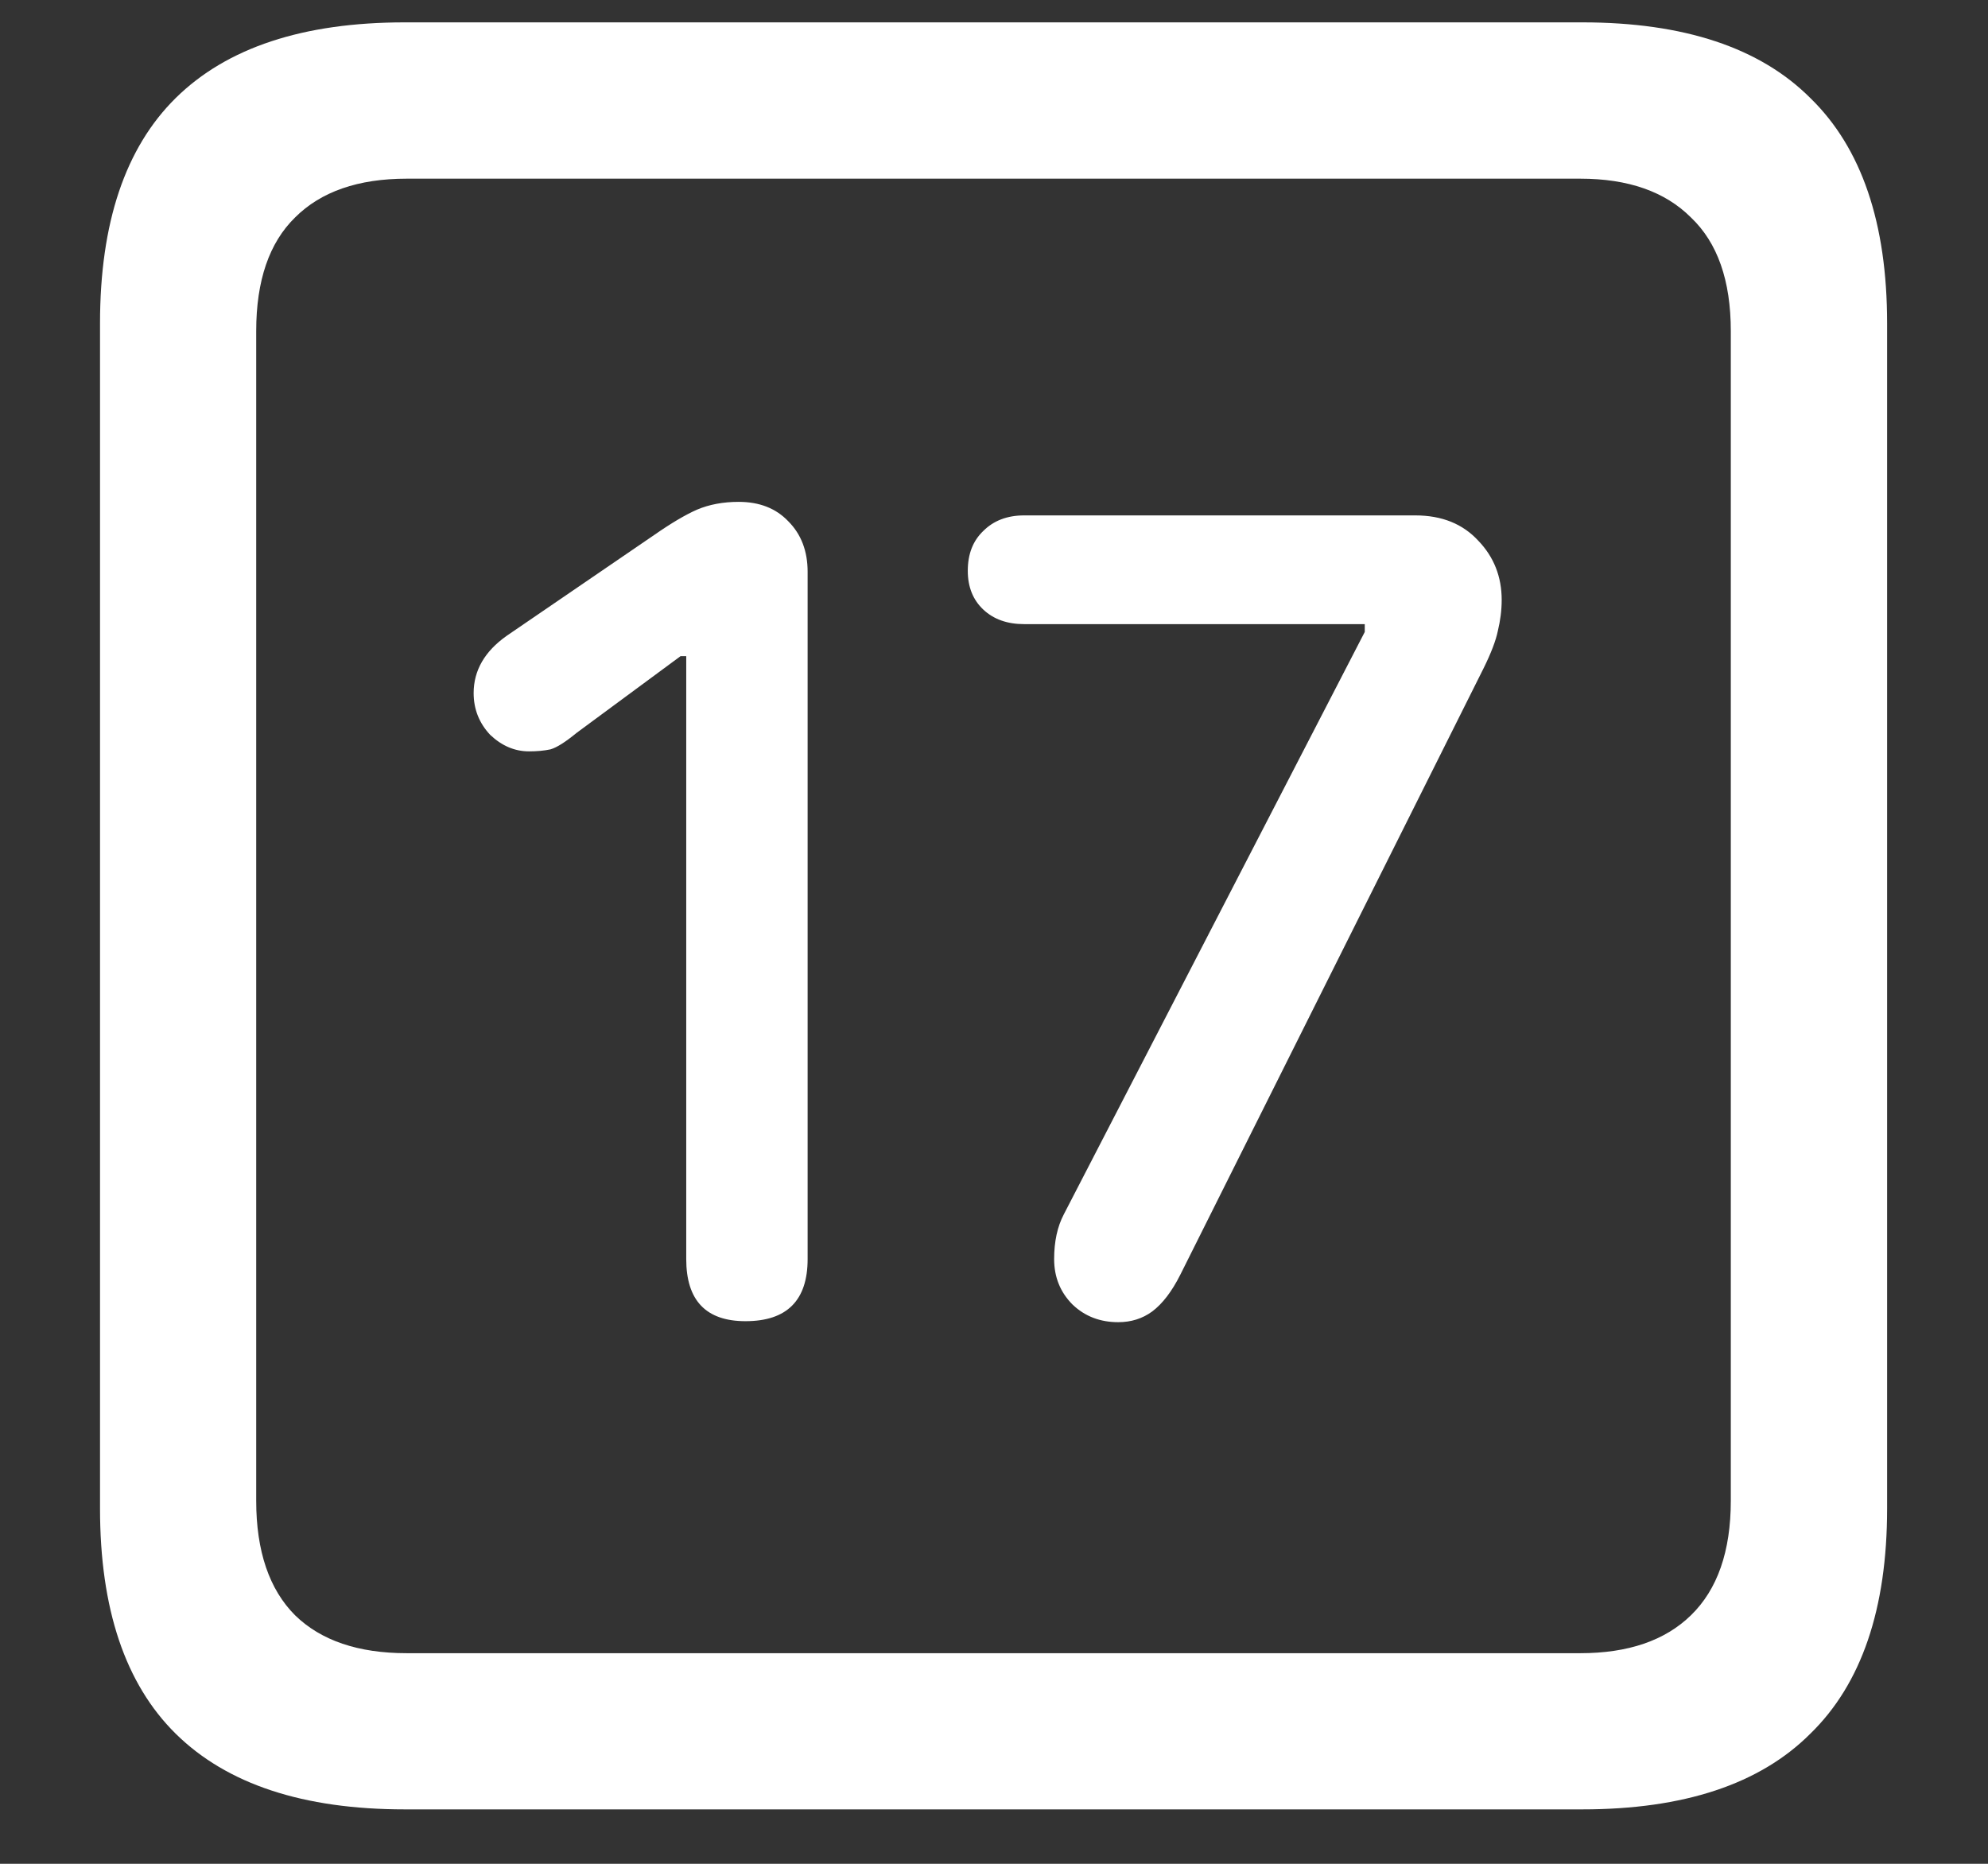 <svg width="16" height="15" viewBox="0 0 16 15" fill="none" xmlns="http://www.w3.org/2000/svg">
<rect x="0" y="0" width="16" height="15" fill="#333333" stroke="none"/>
<path d="M3.258 14.562H12.734C13.552 14.562 14.164 14.359 14.57 13.953C14.982 13.552 15.188 12.948 15.188 12.141V2.602C15.188 1.794 14.982 1.19 14.57 0.789C14.164 0.383 13.552 0.18 12.734 0.18H3.258C2.44 0.18 1.826 0.383 1.414 0.789C1.008 1.19 0.805 1.794 0.805 2.602V12.141C0.805 12.948 1.008 13.552 1.414 13.953C1.826 14.359 2.44 14.562 3.258 14.562ZM3.273 13.305C2.883 13.305 2.583 13.203 2.375 13C2.167 12.792 2.062 12.484 2.062 12.078V2.664C2.062 2.258 2.167 1.953 2.375 1.75C2.583 1.542 2.883 1.438 3.273 1.438H12.719C13.104 1.438 13.401 1.542 13.609 1.75C13.823 1.953 13.93 2.258 13.93 2.664V12.078C13.93 12.484 13.823 12.792 13.609 13C13.401 13.203 13.104 13.305 12.719 13.305H3.273ZM6 10.633C6.333 10.633 6.5 10.466 6.5 10.133V4.602C6.5 4.435 6.448 4.299 6.344 4.195C6.245 4.091 6.112 4.039 5.945 4.039C5.82 4.039 5.708 4.06 5.609 4.102C5.516 4.143 5.401 4.211 5.266 4.305L4.078 5.117C3.901 5.242 3.812 5.396 3.812 5.578C3.812 5.708 3.857 5.82 3.945 5.914C4.039 6.003 4.143 6.047 4.258 6.047C4.32 6.047 4.378 6.042 4.43 6.031C4.482 6.016 4.552 5.971 4.641 5.898L5.477 5.281H5.523V10.133C5.523 10.466 5.682 10.633 6 10.633ZM9 10.641C9.104 10.641 9.195 10.612 9.273 10.555C9.357 10.492 9.432 10.393 9.5 10.258L11.938 5.383C12 5.258 12.039 5.156 12.055 5.078C12.075 4.995 12.086 4.911 12.086 4.828C12.086 4.641 12.023 4.482 11.898 4.352C11.773 4.216 11.604 4.148 11.391 4.148H8.242C8.107 4.148 7.997 4.19 7.914 4.273C7.831 4.352 7.789 4.458 7.789 4.594C7.789 4.724 7.831 4.828 7.914 4.906C7.997 4.984 8.107 5.023 8.242 5.023H10.984V5.086L8.562 9.773C8.51 9.872 8.484 9.992 8.484 10.133C8.484 10.279 8.534 10.401 8.633 10.5C8.732 10.594 8.854 10.641 9 10.641Z" fill="white"/>
</svg>
